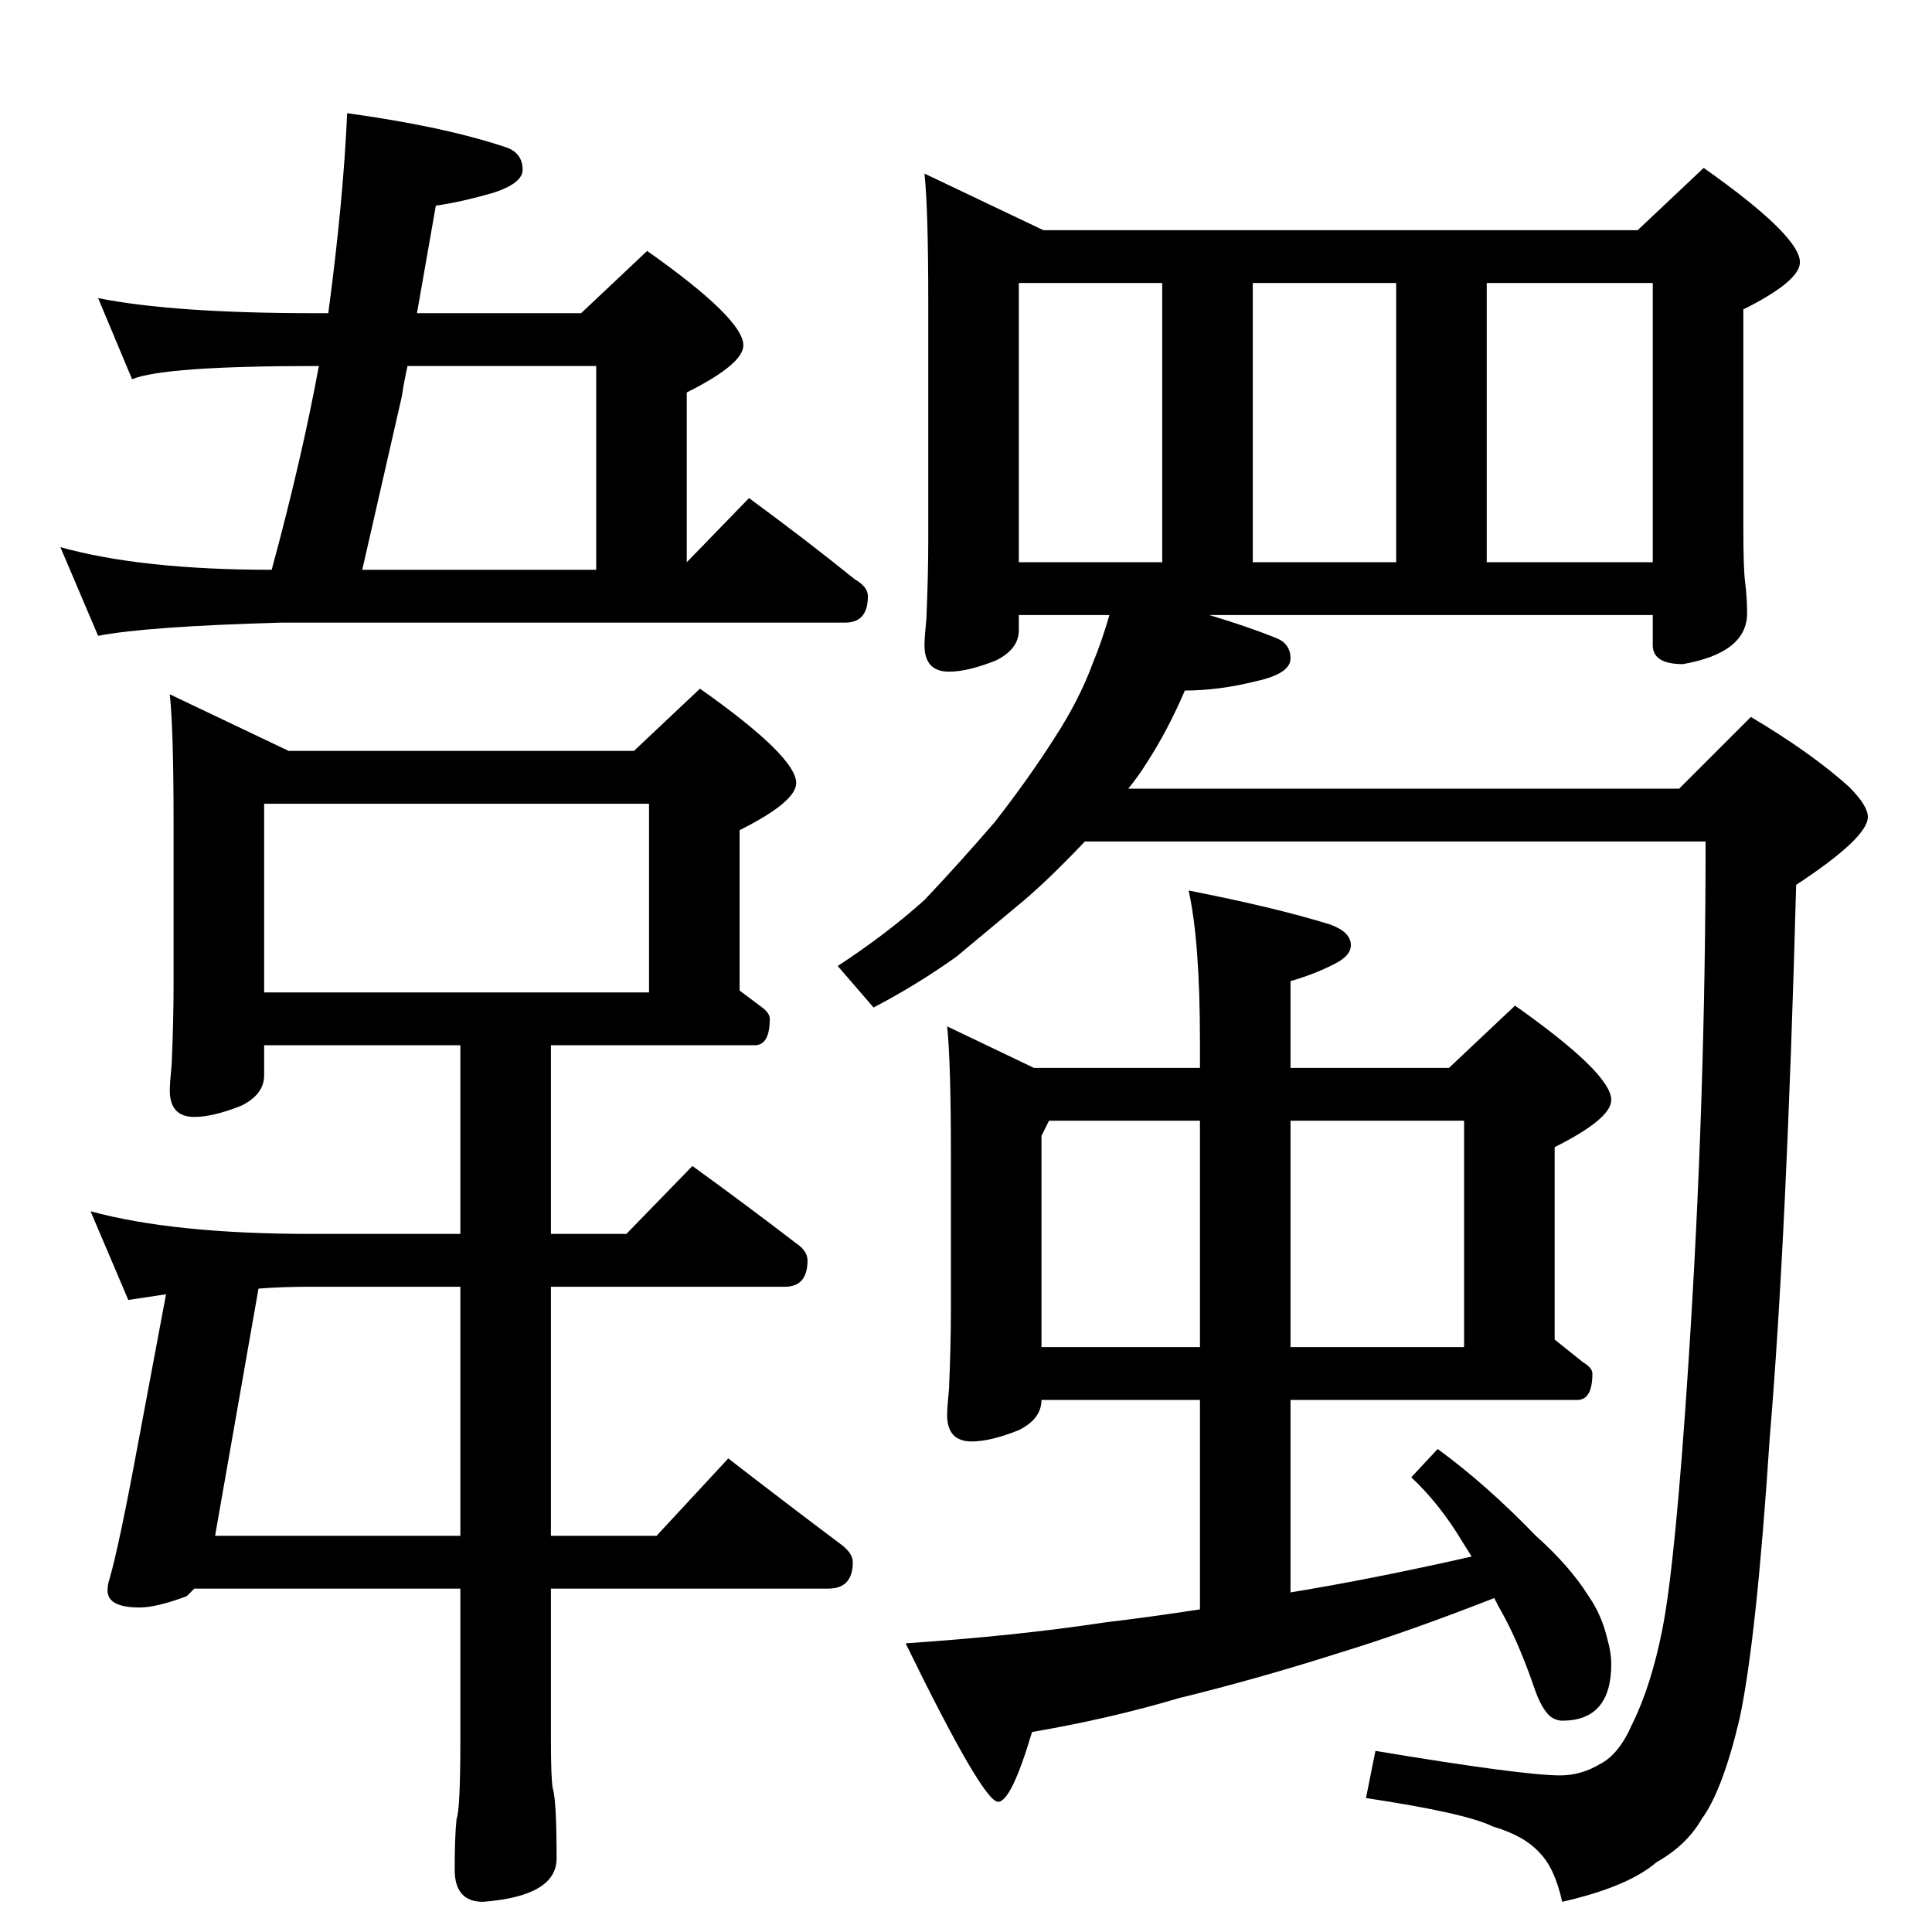 <?xml version="1.0" standalone="no"?>
<!DOCTYPE svg PUBLIC "-//W3C//DTD SVG 1.1//EN" "http://www.w3.org/Graphics/SVG/1.1/DTD/svg11.dtd" >
<svg xmlns="http://www.w3.org/2000/svg" xmlns:xlink="http://www.w3.org/1999/xlink" version="1.1" viewBox="0 -204 1024 1024">
  <g transform="matrix(1 0 0 -1 0 820)">
   <path fill="currentColor"
d="M52 866q40 -8 115 -8h7q8 60 10 106q51 -7 84 -18q9 -3 9 -12q0 -7 -15 -12q-17 -5 -31 -7l-10 -57h87l35 33q51 -36 51 -50q0 -10 -30 -25v-90l33 34q30 -22 56 -43q7 -4 7 -9q0 -14 -12 -14h-299q-71 -2 -97 -7l-20 47q43 -12 112 -12q16 59 25 108h-2q-80 0 -97 -7z
M192 722h124v108h-100q-2 -9 -3 -16zM90 656l63 -30h183l35 33q51 -36 51 -50q0 -10 -30 -25v-85l12 -9q4 -3 4 -6q0 -14 -8 -14h-108v-100h40l35 36q29 -21 55 -41q6 -4 6 -9q0 -14 -12 -14h-124v-132h56l38 41q31 -24 59 -45q7 -5 7 -10q0 -14 -13 -14h-147v-80
q0 -21 1 -26q2 -6 2 -37q0 -20 -39 -23q-15 0 -15 17q0 18 1 27q2 5 2 42v80h-141l-4 -4q-16 -6 -25 -6q-17 0 -17 9q0 3 1 6q5 17 15 71l15 80l-20 -3l-20 47q44 -12 117 -12h79v100h-104v-16q0 -10 -12 -16q-15 -6 -25 -6q-13 0 -13 14q0 4 1 14q1 23 1 42v86q0 49 -2 68z
M140 498h204v100h-204v-100zM244 210v132h-79q-16 0 -28 -1l-23 -131h130zM490 932l63 -30h315l35 33q51 -36 51 -50q0 -10 -30 -25v-115q0 -23 1 -30q1 -8 1 -16q0 -21 -34 -27q-16 0 -16 10v16h-235q20 -6 35 -12q8 -3 8 -11t-18 -12q-20 -5 -38 -5q-9 -21 -20 -38
q-5 -8 -10 -14h292l38 38q32 -19 52 -37q10 -10 10 -16q0 -11 -38 -36q-5 -186 -14 -293q-7 -107 -16 -149q-9 -38 -20 -53q-8 -14 -24 -23q-15 -13 -50 -21q-4 18 -12 26q-8 9 -25 14q-14 7 -67 15l5 25q78 -13 98 -13q11 0 21 6q10 5 17 21q10 20 16 50q7 35 14 143
q9 138 9 275h-329q-18 -19 -32 -31l-36 -30q-21 -15 -44 -27l-19 22q26 17 46 35q18 19 37 41q18 23 32 45q13 20 20 39q5 12 9 26h-48v-8q0 -10 -12 -16q-15 -6 -25 -6q-13 0 -13 14q0 4 1 14q1 23 1 42v126q0 49 -2 68zM540 726h76v148h-76v-148zM664 726h76v148h-76v-148
zM788 726h88v148h-88v-148zM502 480l46 -22h88v14q0 53 -6 80q46 -9 75 -18q11 -4 11 -11q0 -5 -7 -9q-11 -6 -25 -10v-46h84l35 33q51 -36 51 -50q0 -10 -30 -25v-102l15 -12q5 -3 5 -6q0 -14 -8 -14h-152v-102q43 7 96 19l-5 8q-12 20 -27 34l14 15q26 -19 52 -46
q18 -16 28 -32q7 -10 10 -23q2 -7 2 -13q0 -30 -26 -30q-3 0 -6 2q-5 4 -9 16q-9 26 -19 43l-2 4q-46 -18 -82 -29q-44 -14 -85 -24q-37 -11 -78 -18q-11 -37 -18 -37q-8 0 -49 84q59 4 105 11q25 3 51 7v111h-84q0 -10 -12 -16q-15 -6 -25 -6q-13 0 -13 14q0 4 1 14
q1 23 1 42v82q0 49 -2 68zM552 310h84v120h-80l-4 -8v-112zM684 430v-120h92v120h-92z" />
  </g>

</svg>
